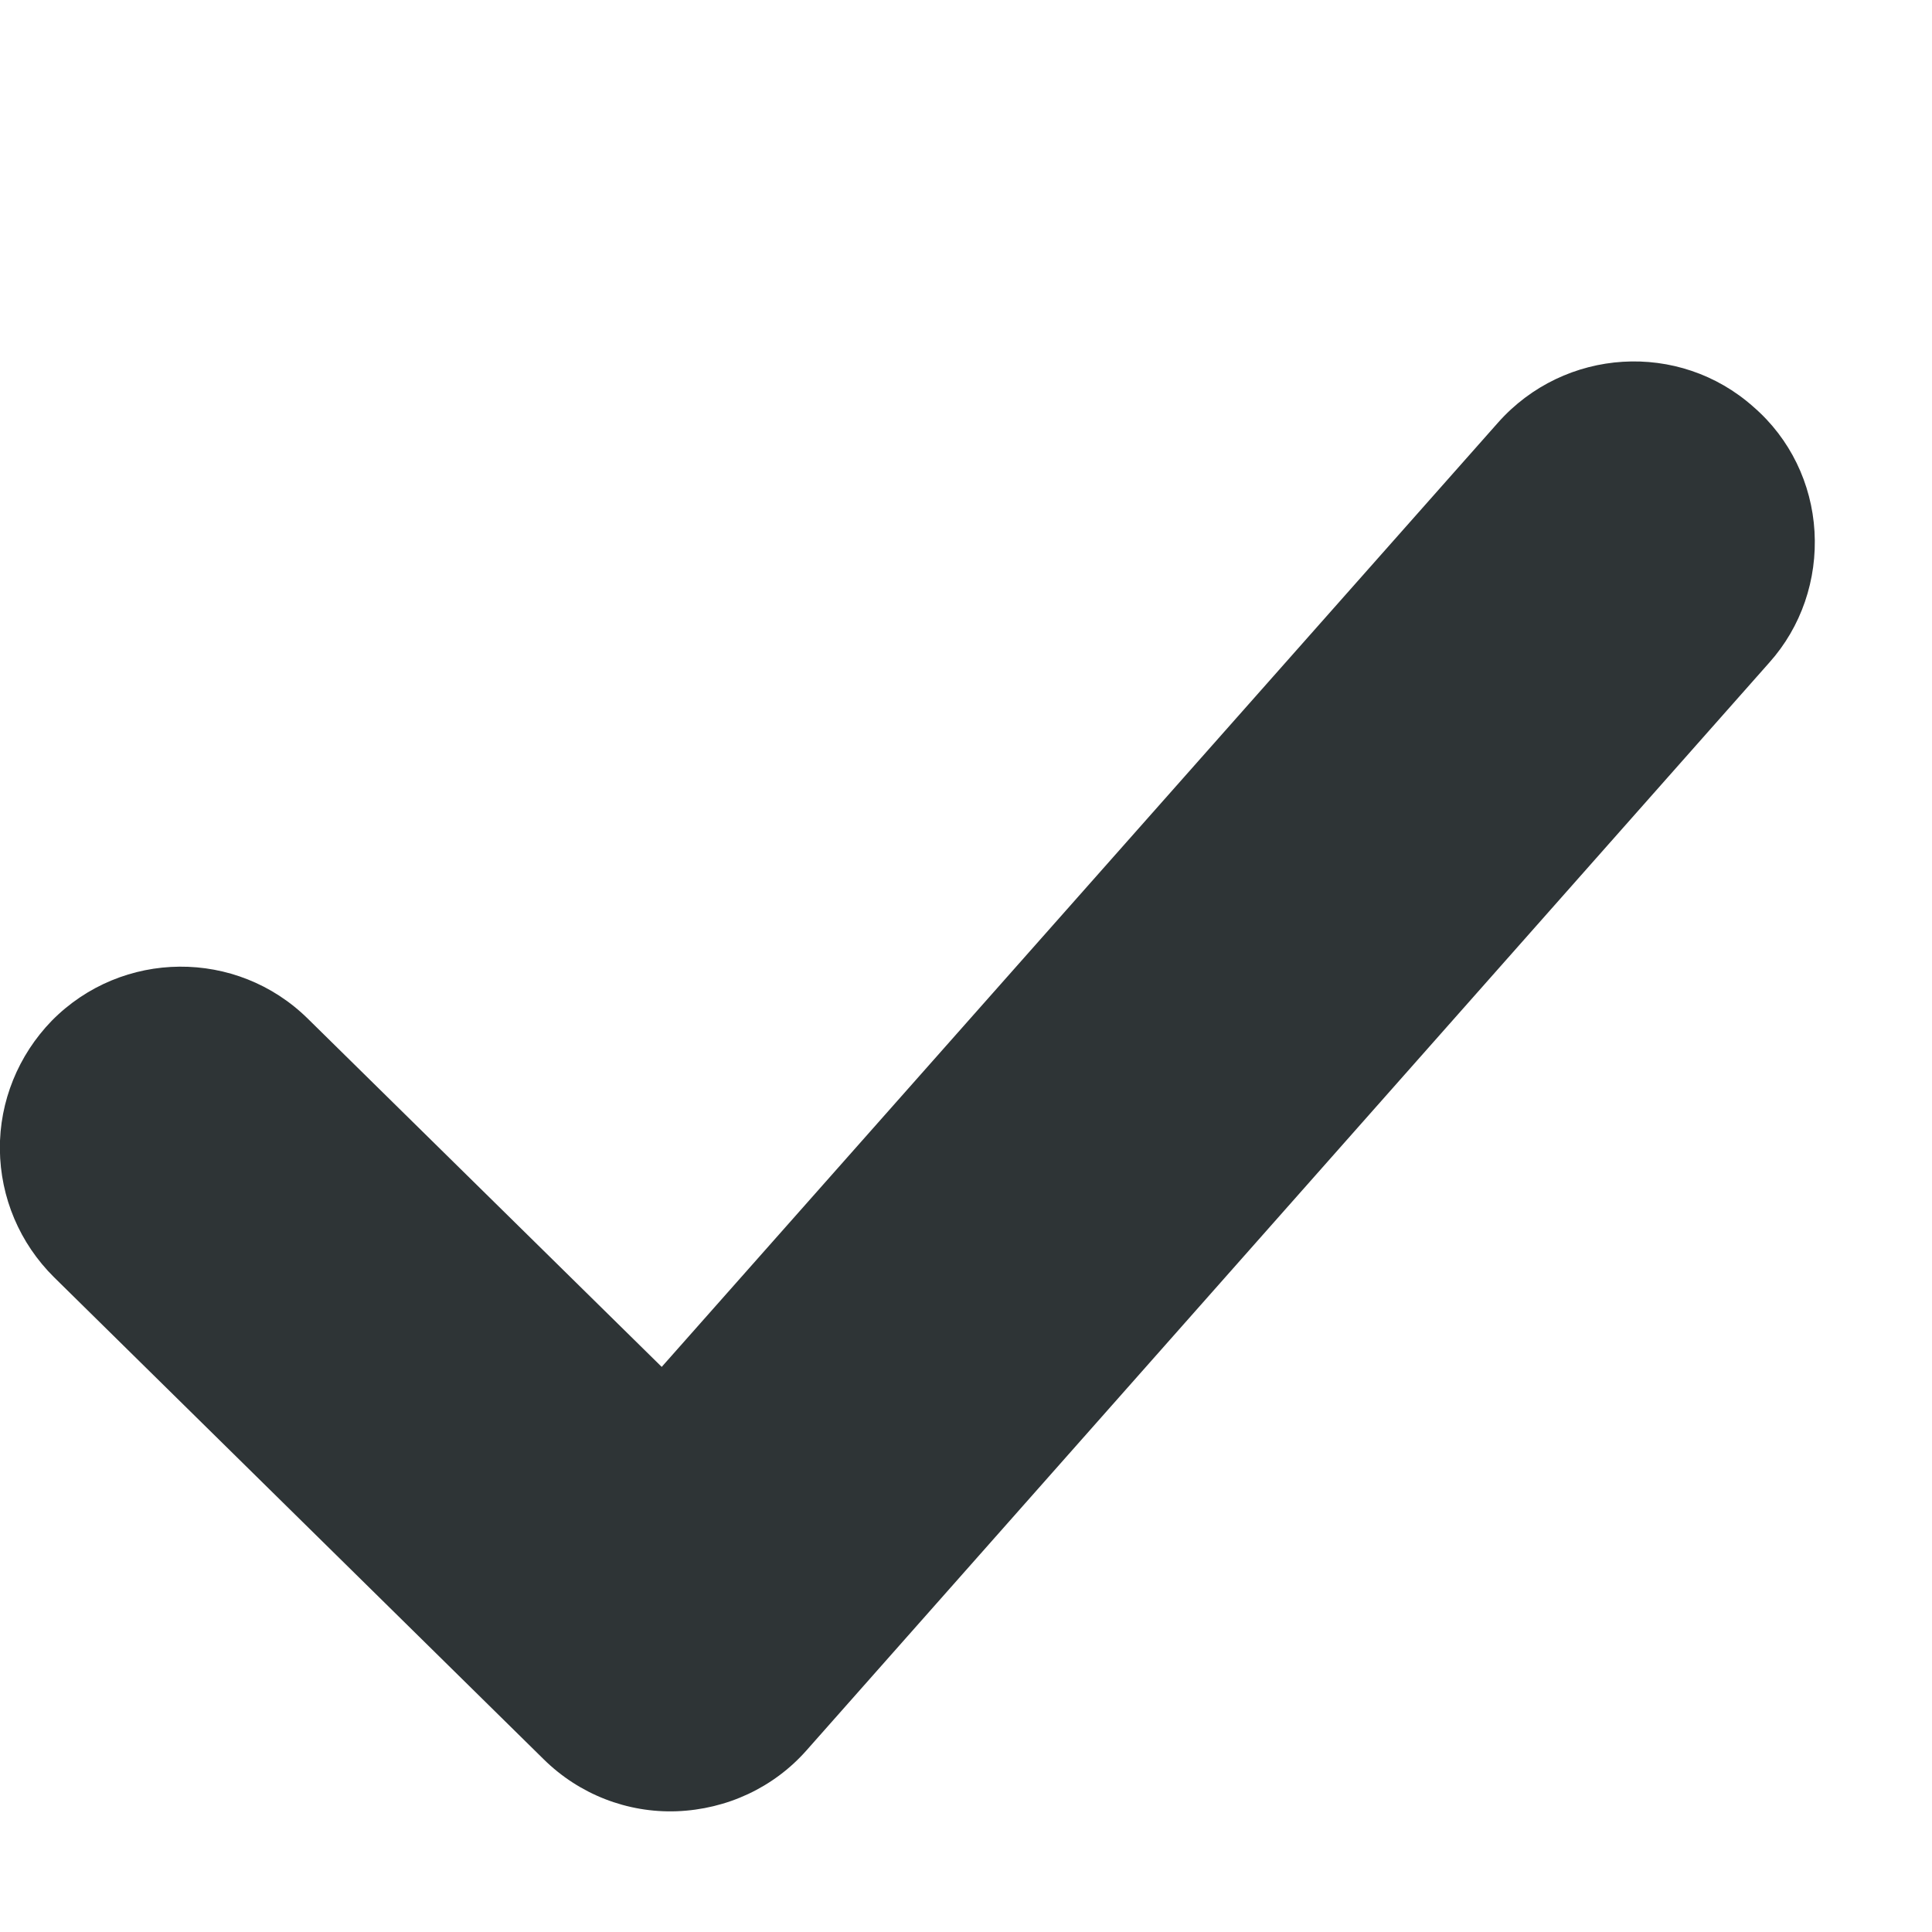 <?xml version="1.0" encoding="UTF-8"?>
<svg height="16px" viewBox="0 0 16 16" width="16px" xmlns="http://www.w3.org/2000/svg">
    <path d="m 15.027 4.402 c -0.023 -0.398 -0.203 -0.77 -0.504 -1.031 c -0.617 -0.551 -1.566 -0.492 -2.117 0.129 l -6.926 7.82 l -2.93 -2.883 c -0.59 -0.582 -1.539 -0.574 -2.121 0.016 c -0.277 0.285 -0.434 0.668 -0.43 1.066 c 0.004 0.398 0.164 0.777 0.449 1.059 l 4.055 3.992 c 0.293 0.289 0.691 0.445 1.102 0.43 c 0.414 -0.016 0.801 -0.195 1.074 -0.504 l 7.973 -9.008 c 0.266 -0.297 0.398 -0.688 0.375 -1.086 z m 0 0" fill="#2e3436"/>
</svg>
